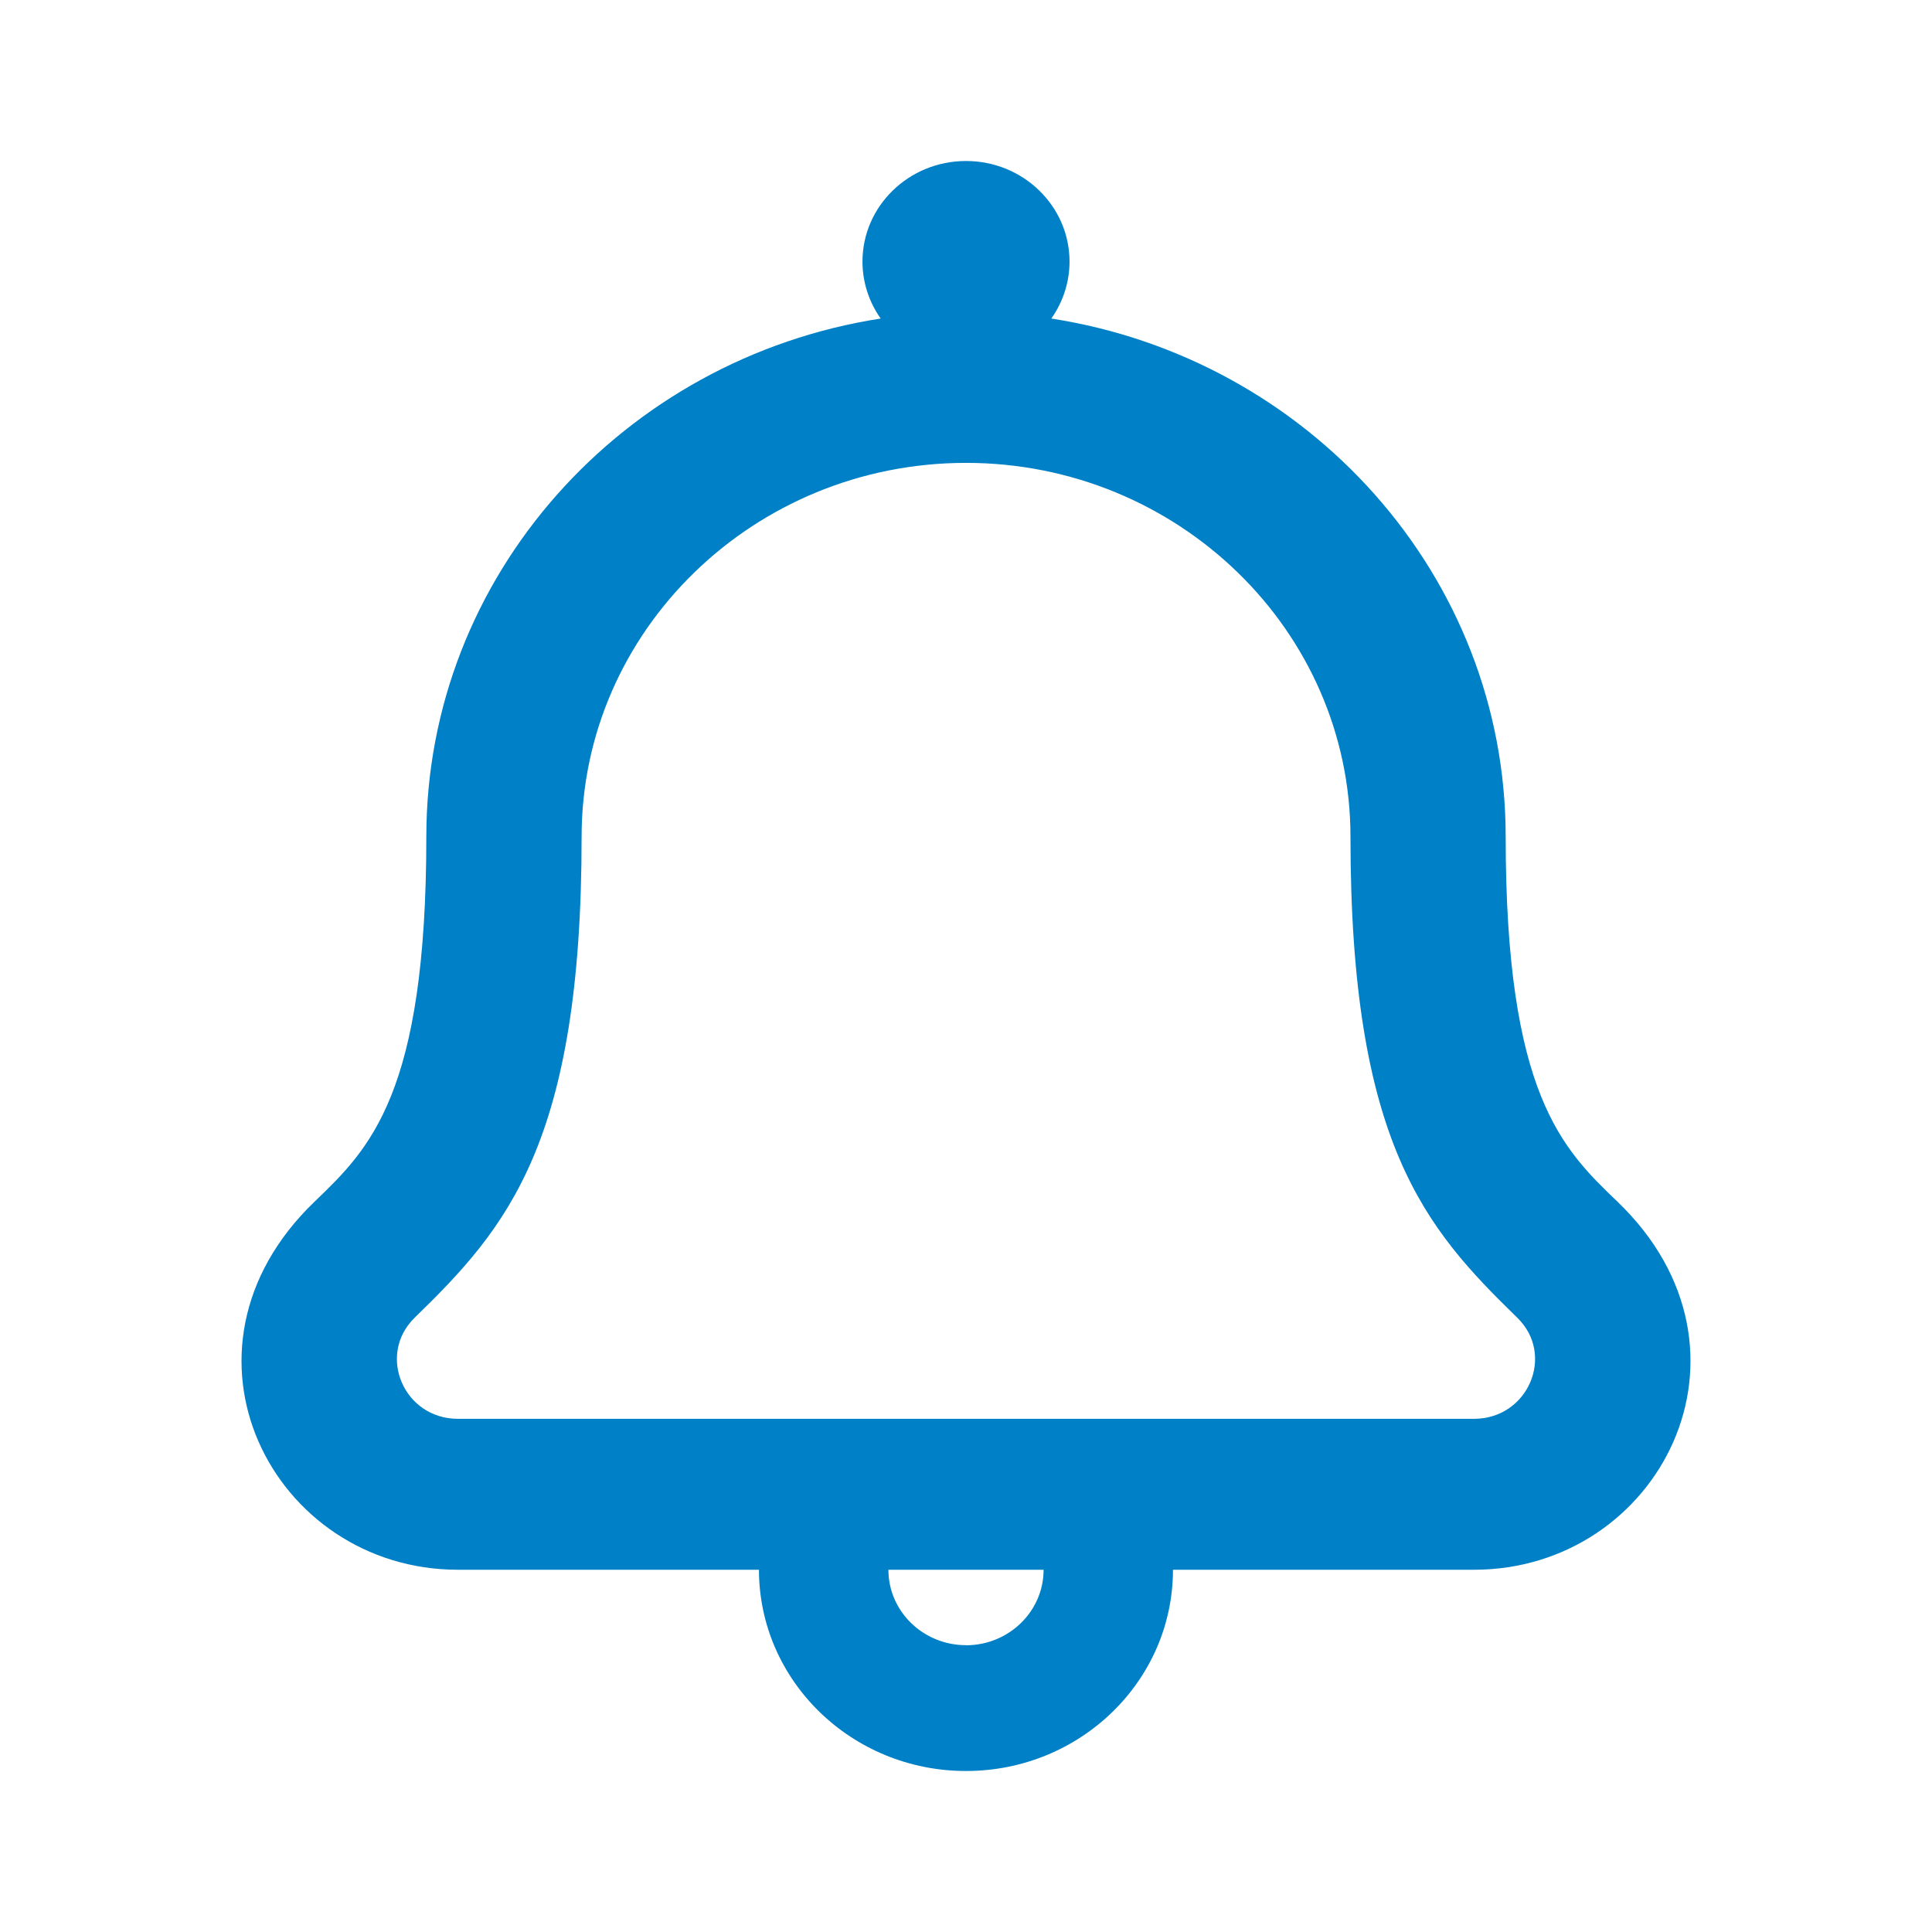 <svg xmlns="http://www.w3.org/2000/svg" xmlns:xlink="http://www.w3.org/1999/xlink" width="24" height="24" viewBox="0 0 24 24">
    <defs>
        <path id="prefix__a" d="M17.092 12.927c-.683-.655-1.388-1.333-1.388-4.534 0-3.243-2.45-5.94-5.644-6.436.147-.208.226-.455.226-.707C10.286.56 9.71 0 9 0c-.71 0-1.286.56-1.286 1.25 0 .252.079.499.226.707-3.195.495-5.644 3.193-5.644 6.436 0 3.2-.705 3.878-1.388 4.534-1.932 1.856-.517 4.573 1.78 4.573h3.74C6.429 18.88 7.58 20 9 20c1.42 0 2.571-1.12 2.571-2.5h3.74c2.298 0 3.713-2.718 1.781-4.573zM9 18.437c-.532 0-.964-.42-.964-.937h1.928c0 .517-.432.938-.964.938zm6.312-2.812H2.688c-.674 0-1.01-.796-.536-1.257 1.149-1.117 2.073-2.177 2.073-5.975C4.225 5.833 6.367 3.75 9 3.75c2.633 0 4.776 2.083 4.776 4.643 0 3.814.932 4.866 2.071 5.975.477.463.135 1.257-.535 1.257z"/>
    </defs>
    <g fill="none" fill-rule="evenodd" transform="translate(3 2)">
        <use fill="#0080C6" xlink:href="#prefix__a"/>
    </g>
</svg>
